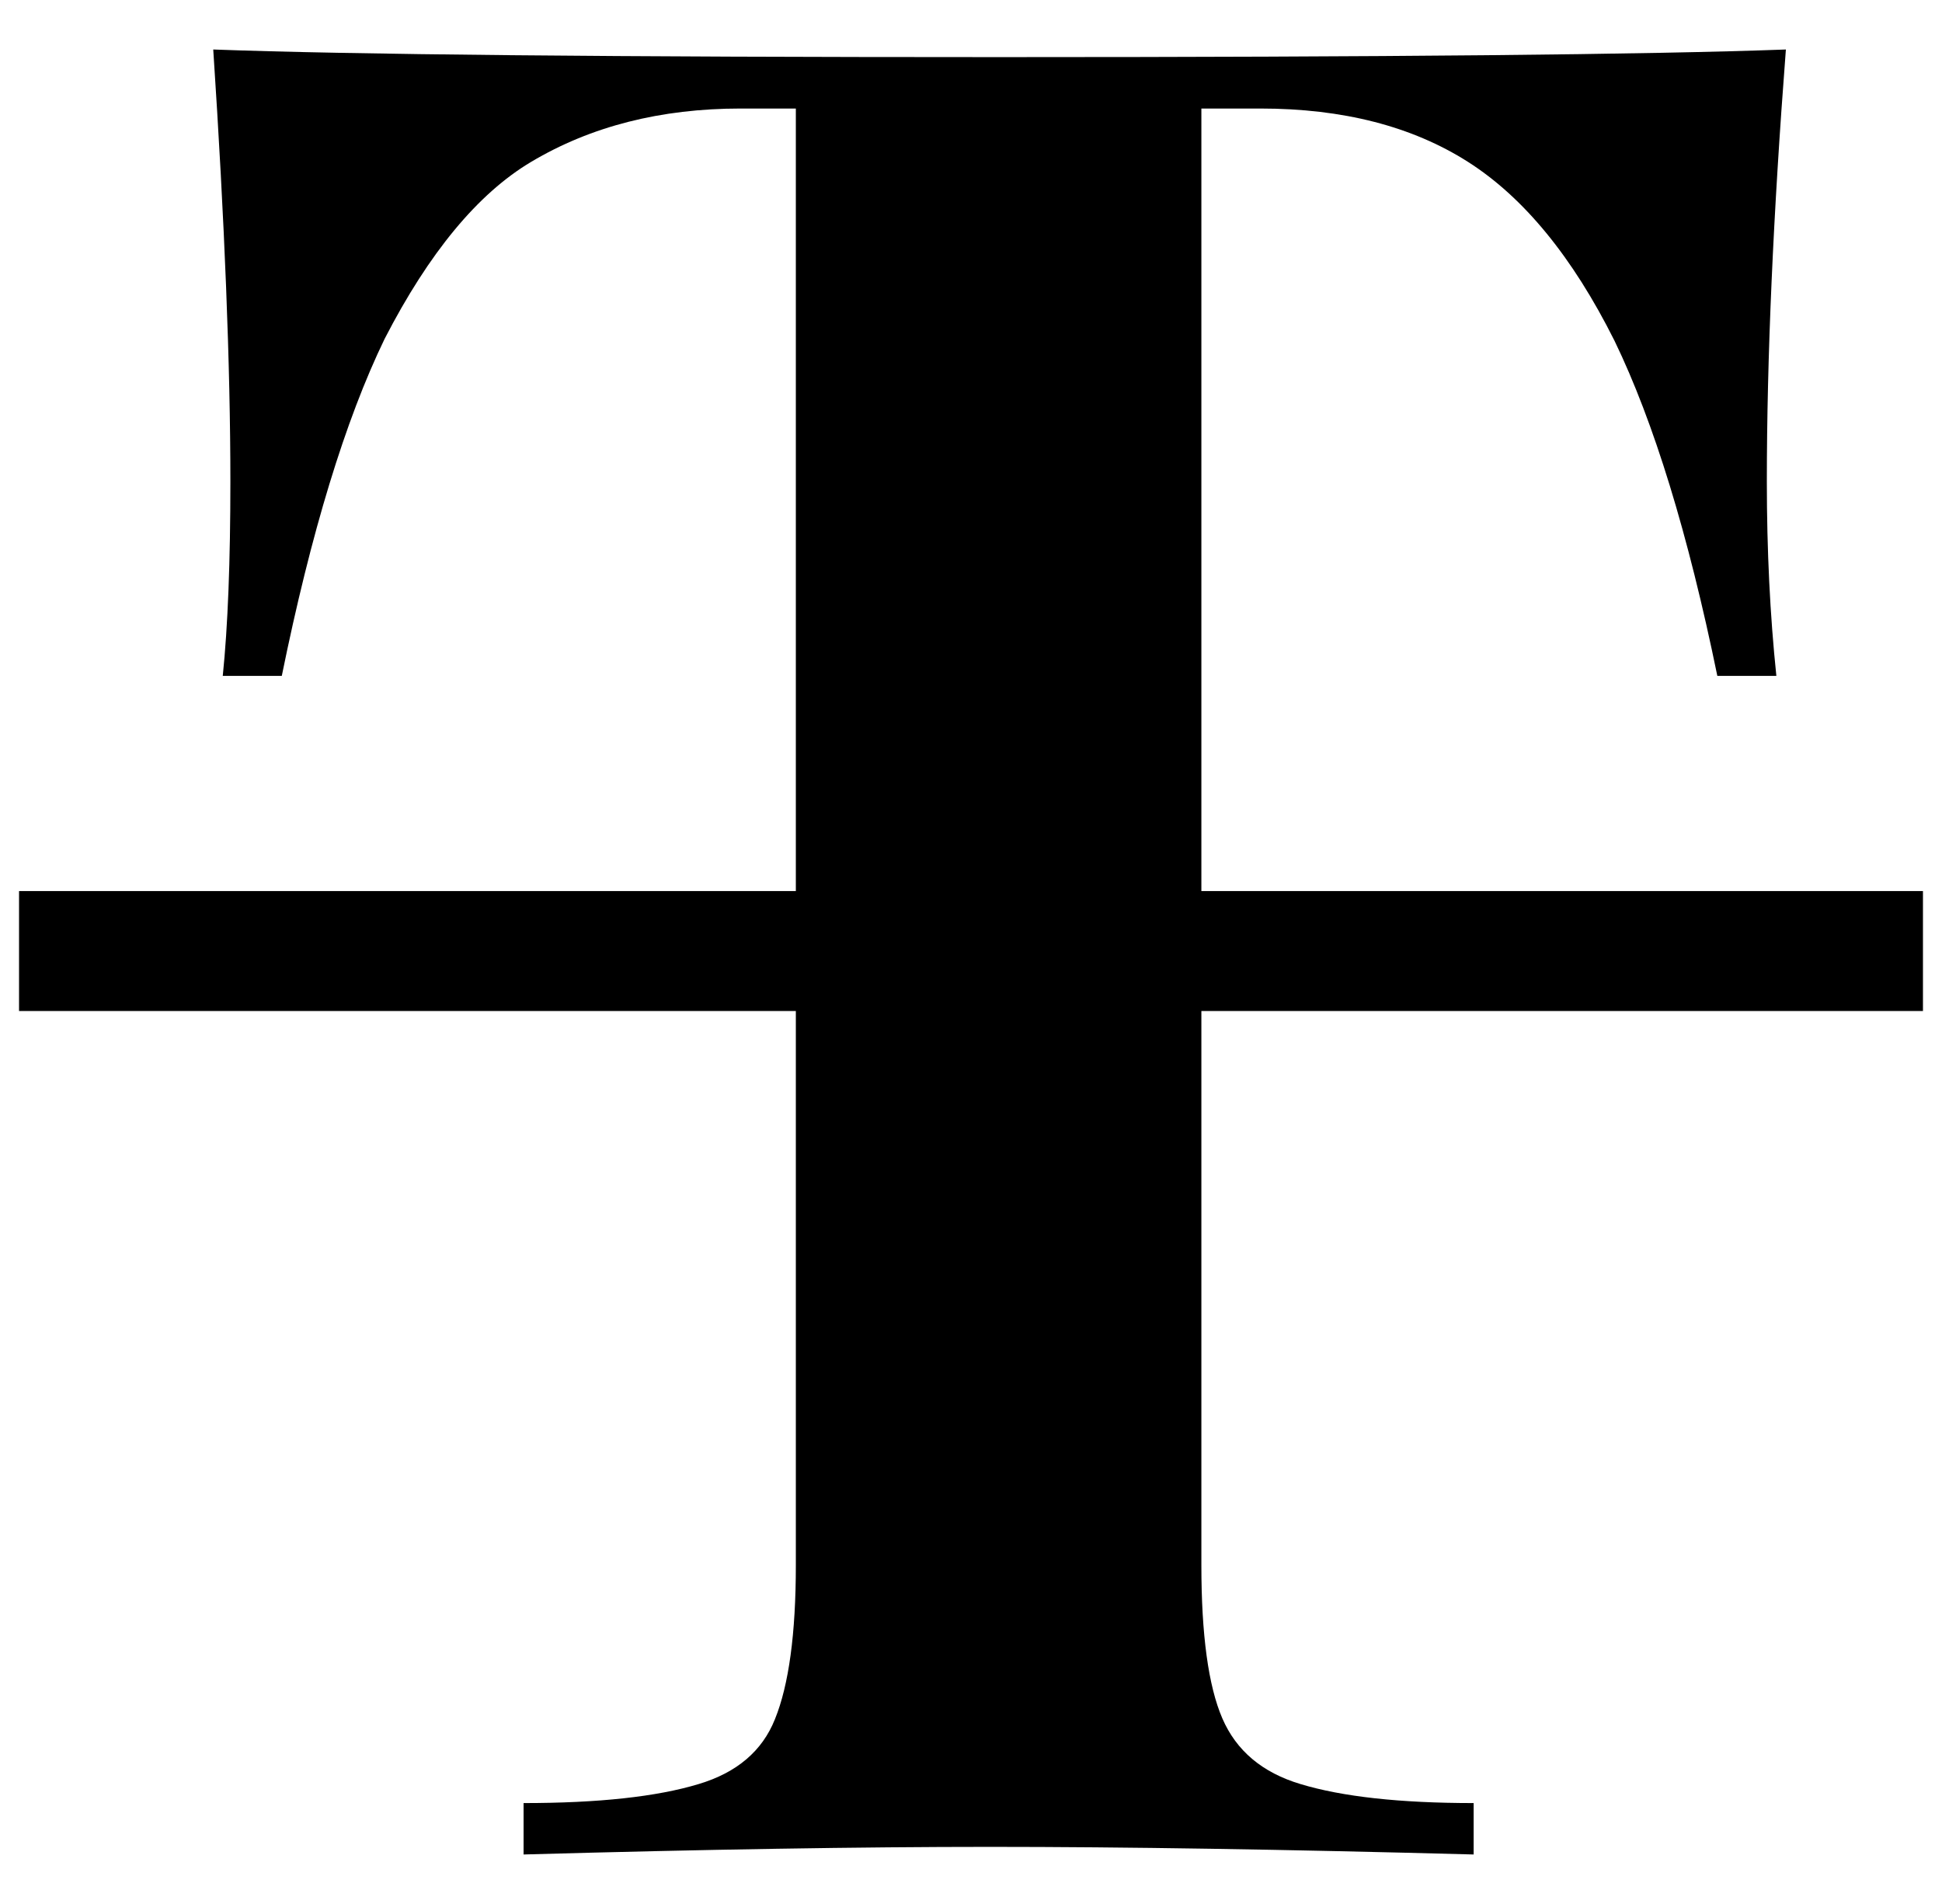 <svg xmlns="http://www.w3.org/2000/svg" viewBox="-10 0 1020 1000"><path d="M1000 531v-63H621V57h31q65 0 109 28t77 94q31 64 54 176h31q-5-48-5-102 0-97 10-227-108 4-413 4t-413-4q9 136 9 227 0 63-4 102h31q23-113 54-177 35-68 77-93 47-28 110-28h29v411H0v63h408v291q0 54-11 81-10 25-40 34-33 10-92 10v27q143-4 245-4 105 0 254 4v-27q-58 0-91-10-30-9-41-34.5T621 822V531z"/></svg>